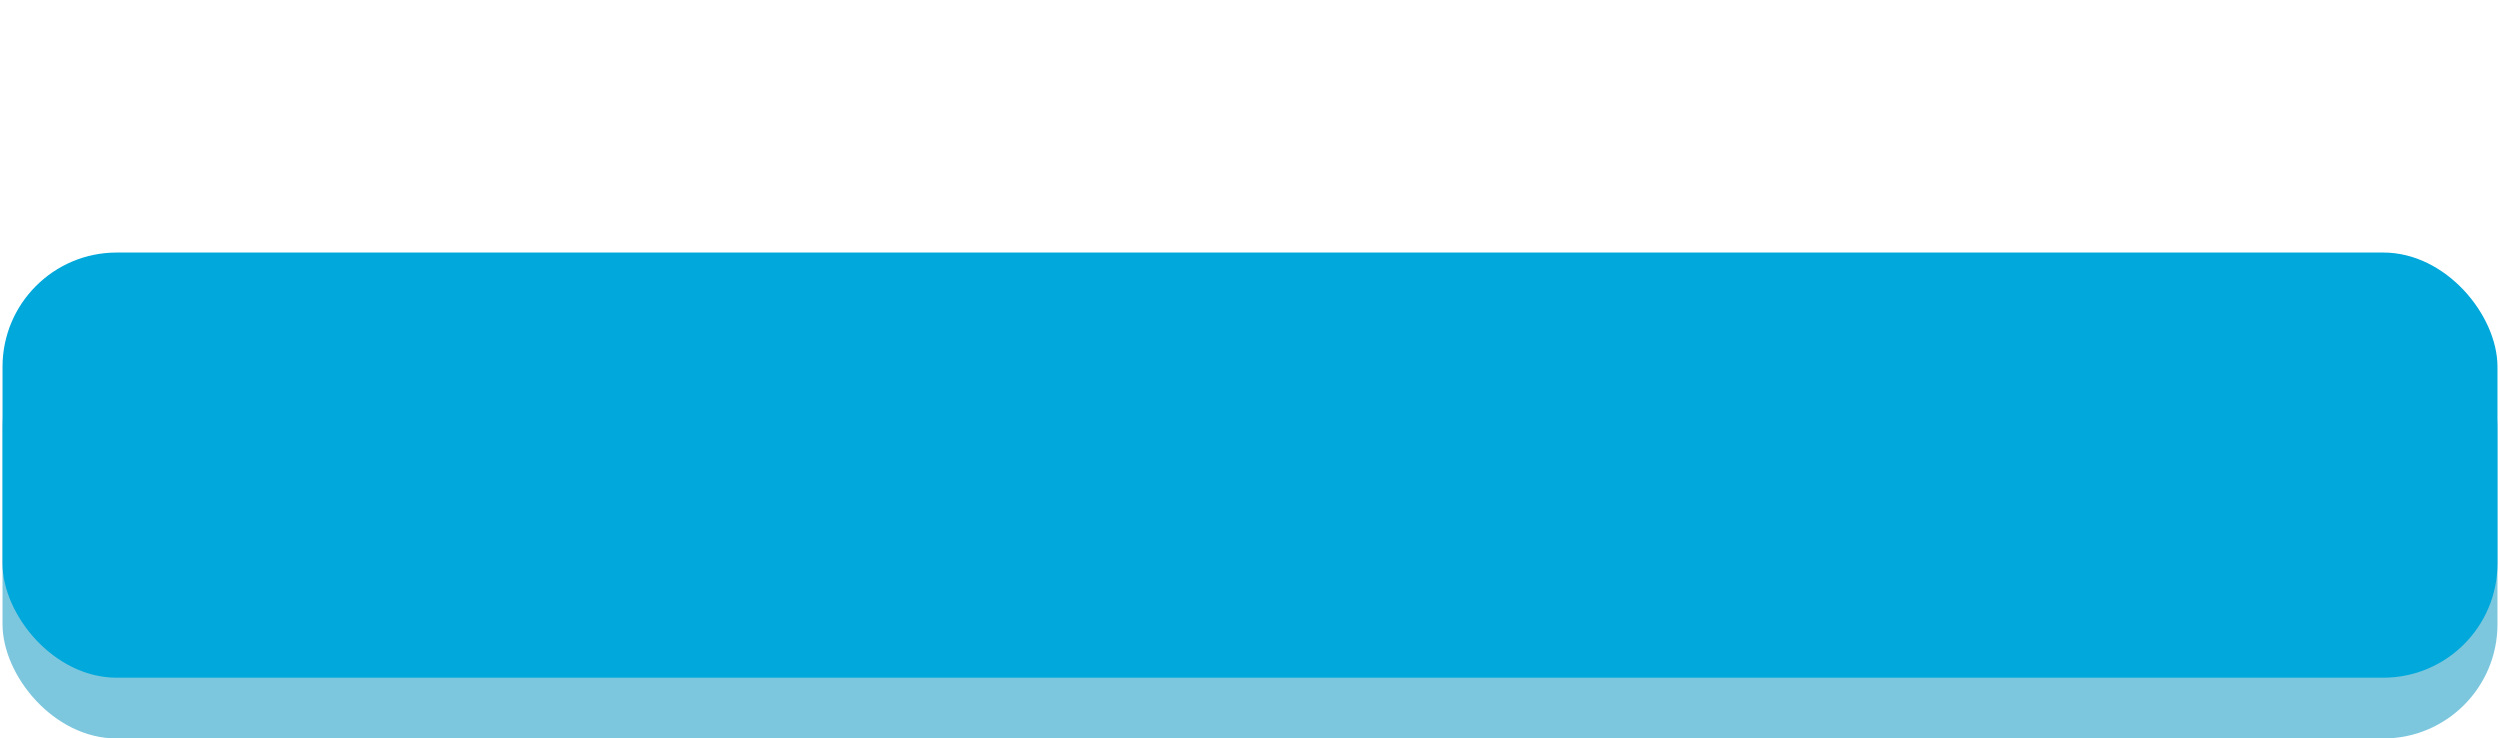 <?xml version="1.0" encoding="UTF-8"?>
<!DOCTYPE svg PUBLIC "-//W3C//DTD SVG 1.1//EN" "http://www.w3.org/Graphics/SVG/1.1/DTD/svg11.dtd">
<!-- Creator: CorelDRAW -->
<svg xmlns="http://www.w3.org/2000/svg" xml:space="preserve" width="369px" height="109px" version="1.1" shape-rendering="geometricPrecision" text-rendering="geometricPrecision" image-rendering="optimizeQuality" fill-rule="evenodd" clip-rule="evenodd"
viewBox="0 0 580.32 171.77"
 xmlns:xlink="http://www.w3.org/1999/xlink"
 xmlns:xodm="http://www.corel.com/coreldraw/odm/2003">
 <g id="Layer_x0020_1">
  <rect fill="none" width="580.32" height="171.77"/>
  <g id="_1677838809840">
   <rect fill="#7CC7DE" y="72.88" width="580.32" height="98.89" rx="26.56" ry="26.56"/>
   <rect fill="#00A8DB" y="58.74" width="580.32" height="98.89" rx="26.56" ry="26.56"/>
  </g>
 </g>
</svg>
